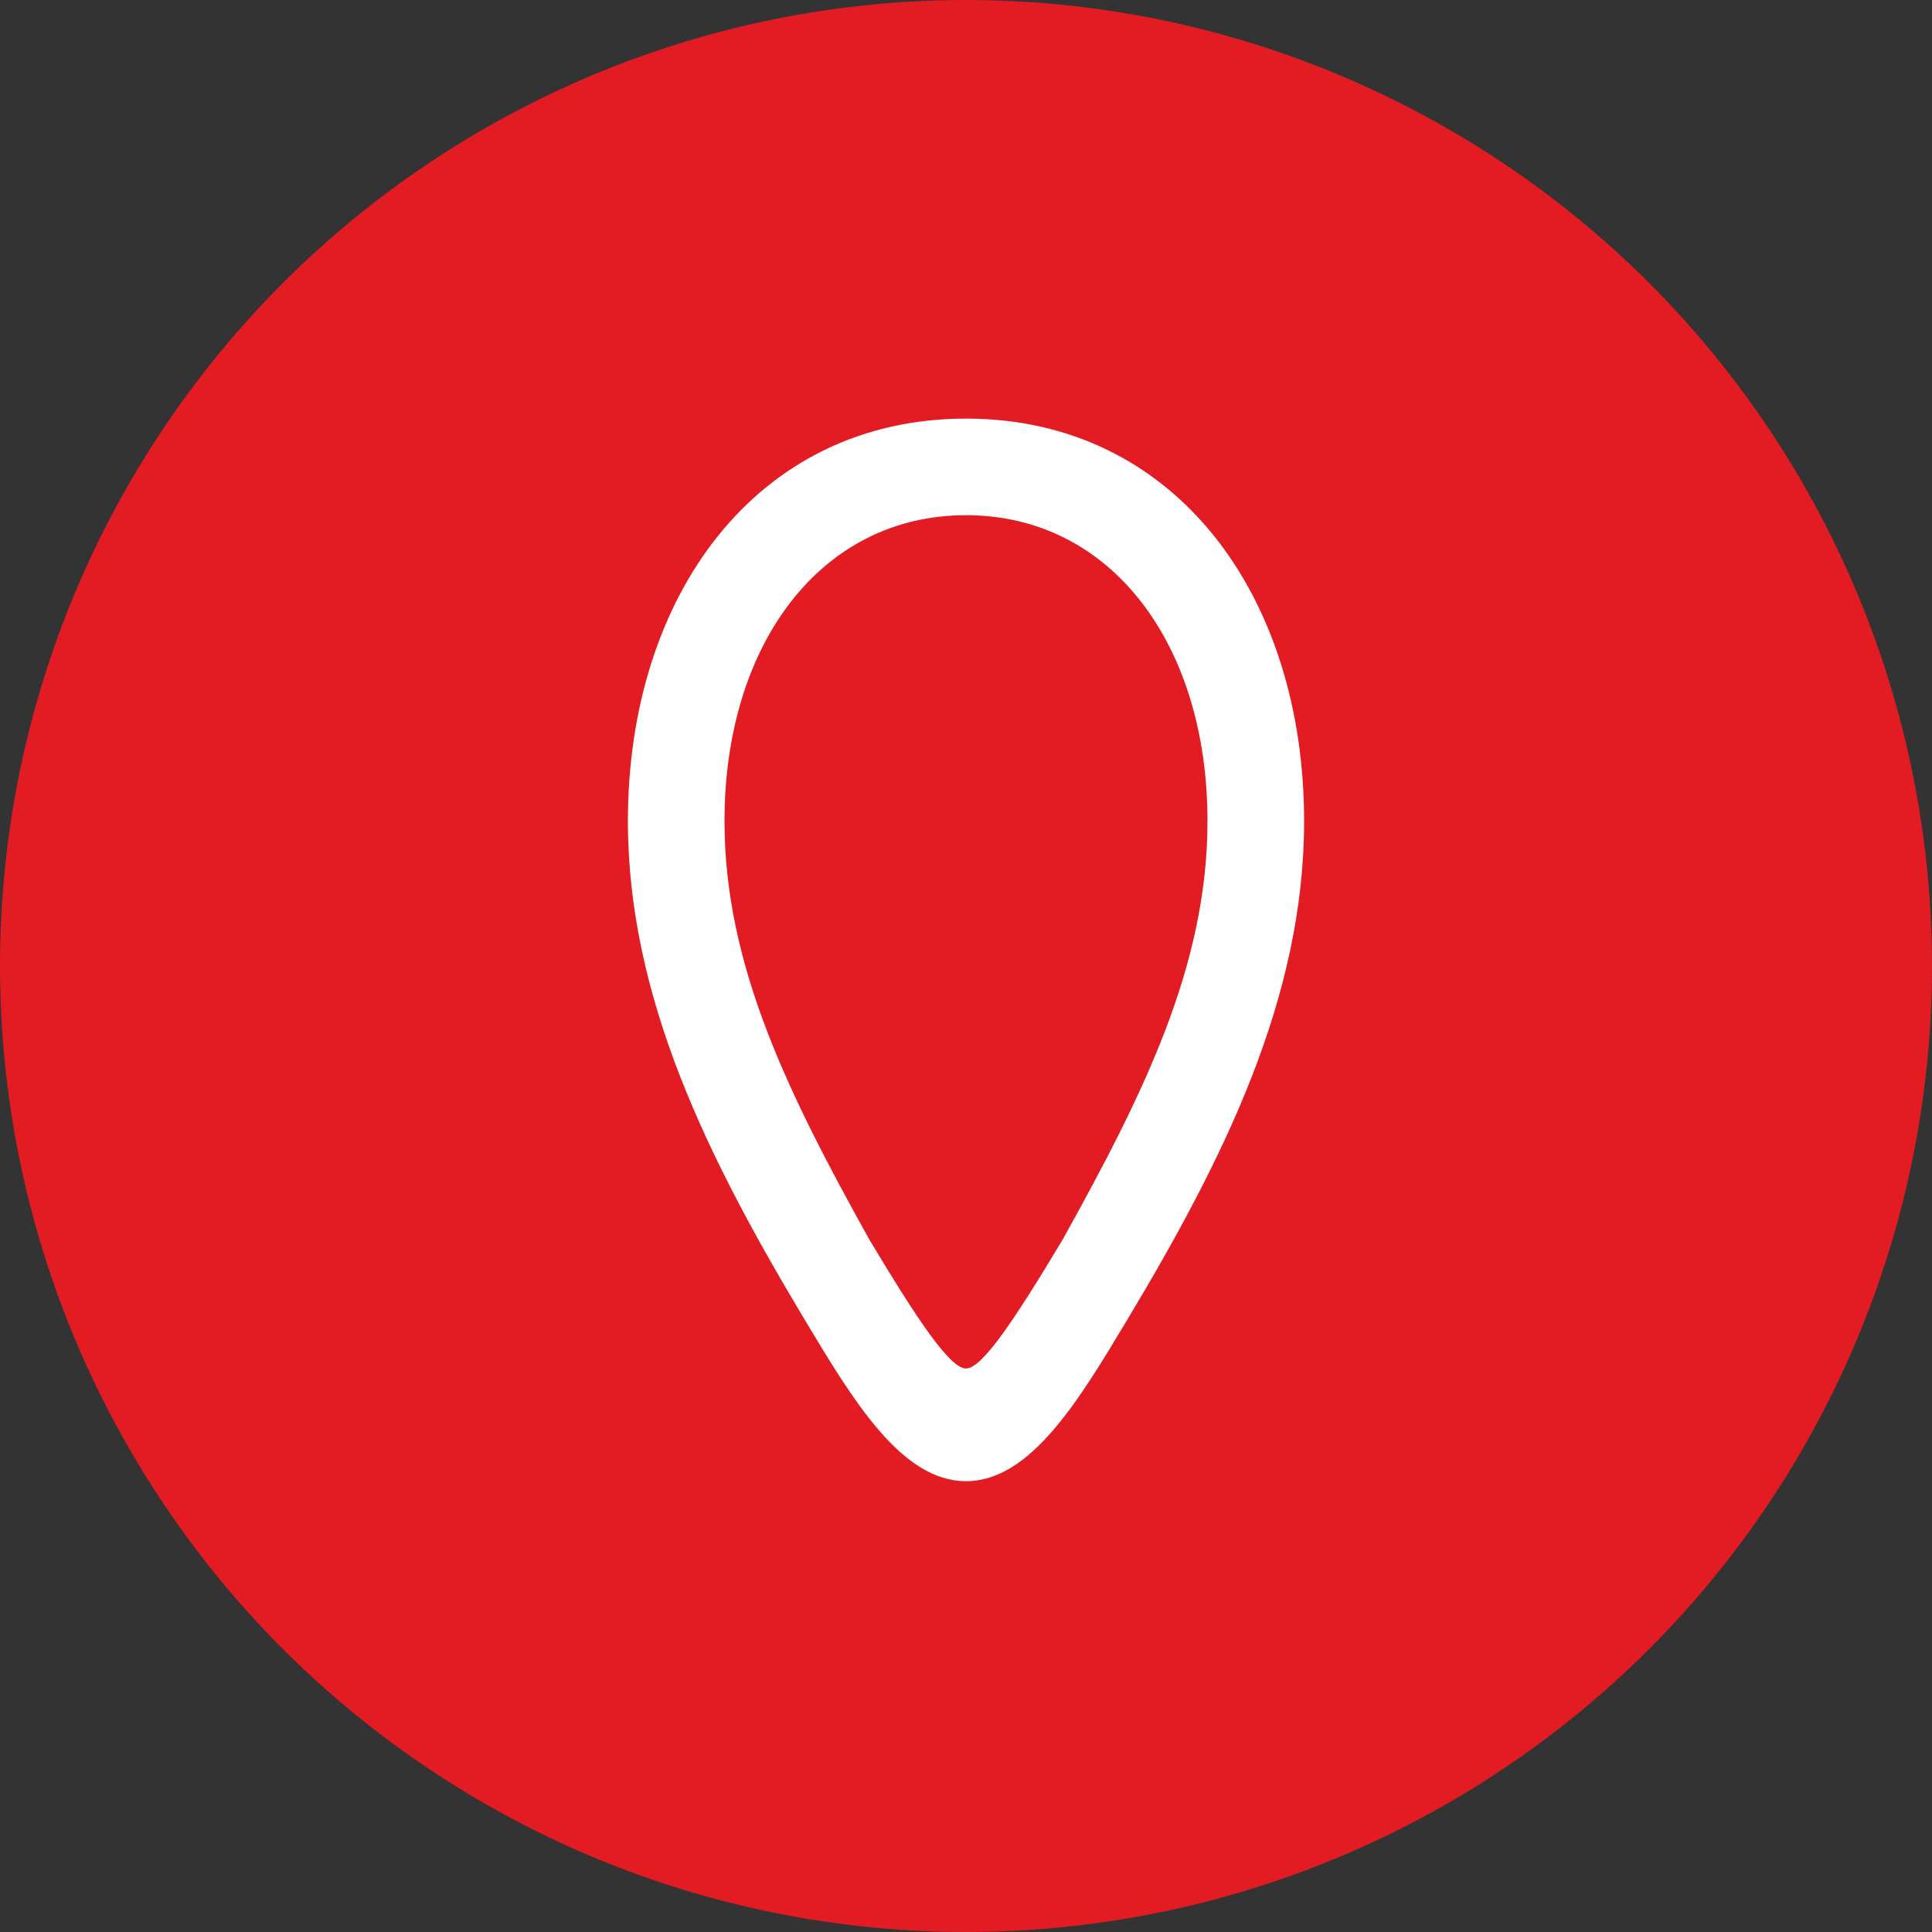<svg width="60" height="60" viewBox="0 0 60 60" fill="none" xmlns="http://www.w3.org/2000/svg">
  <rect x="0" y="0" width="60" height="60" fill="#333333" stroke="none"/>
  <circle cx="30" cy="30" r="30" fill="#E31B23"/>
  <path d="M30 13c-6.5 0-10.5 5.5-10.5 12.5 0 5.5 2.5 10.5 5.5 15.5 1.5 2.5 3 5 5 5s3.5-2.5 5-5c3-5 5.5-10 5.5-15.5C40.5 18.5 36.5 13 30 13zm0 3c4.5 0 7.5 4 7.5 9.5 0 4.5-2 8.5-4.5 13-1.5 2.5-2.5 4-3 4s-1.5-1.5-3-4c-2.5-4.5-4.5-8.5-4.5-13C22.5 20 25.5 16 30 16z" fill="#fff"/>
</svg> 